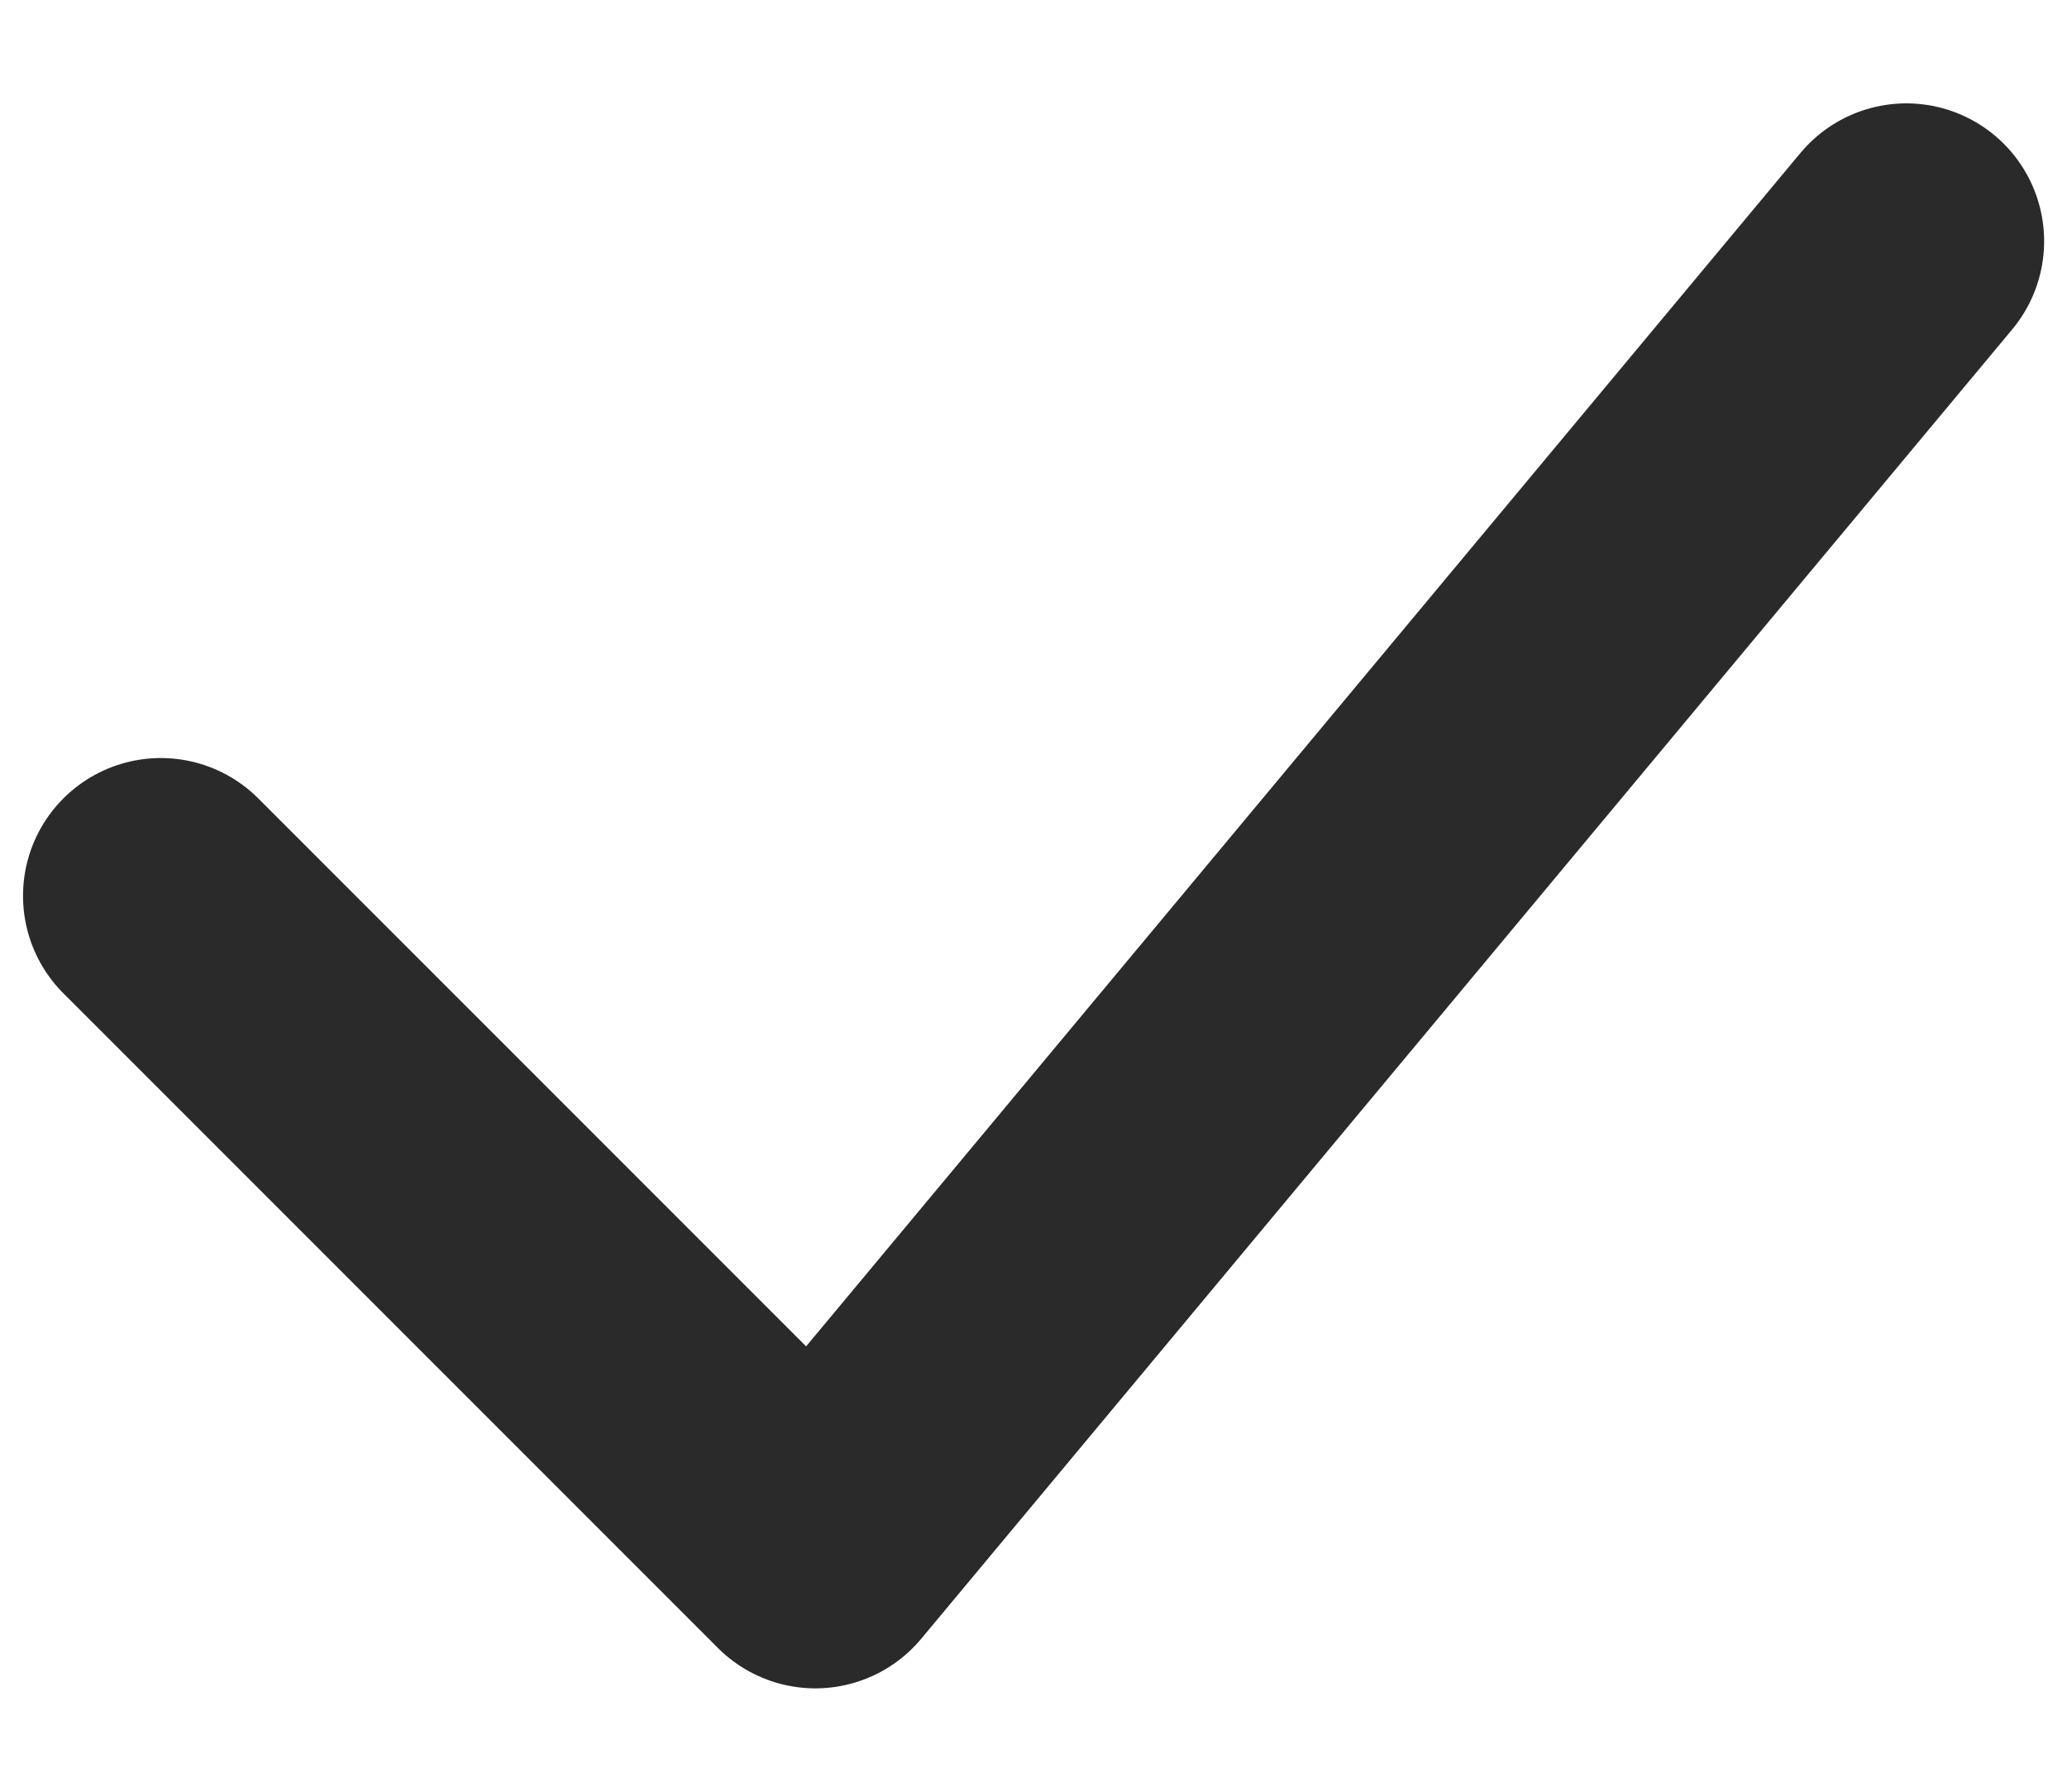 <svg width="15" height="13" viewBox="0 0 15 13" fill="none" xmlns="http://www.w3.org/2000/svg">
<path d="M1.167 6.5L5.917 11.25L13.834 1.75" stroke="#2A2A2A" stroke-width="2" stroke-linecap="round" stroke-linejoin="round"/>
</svg>
